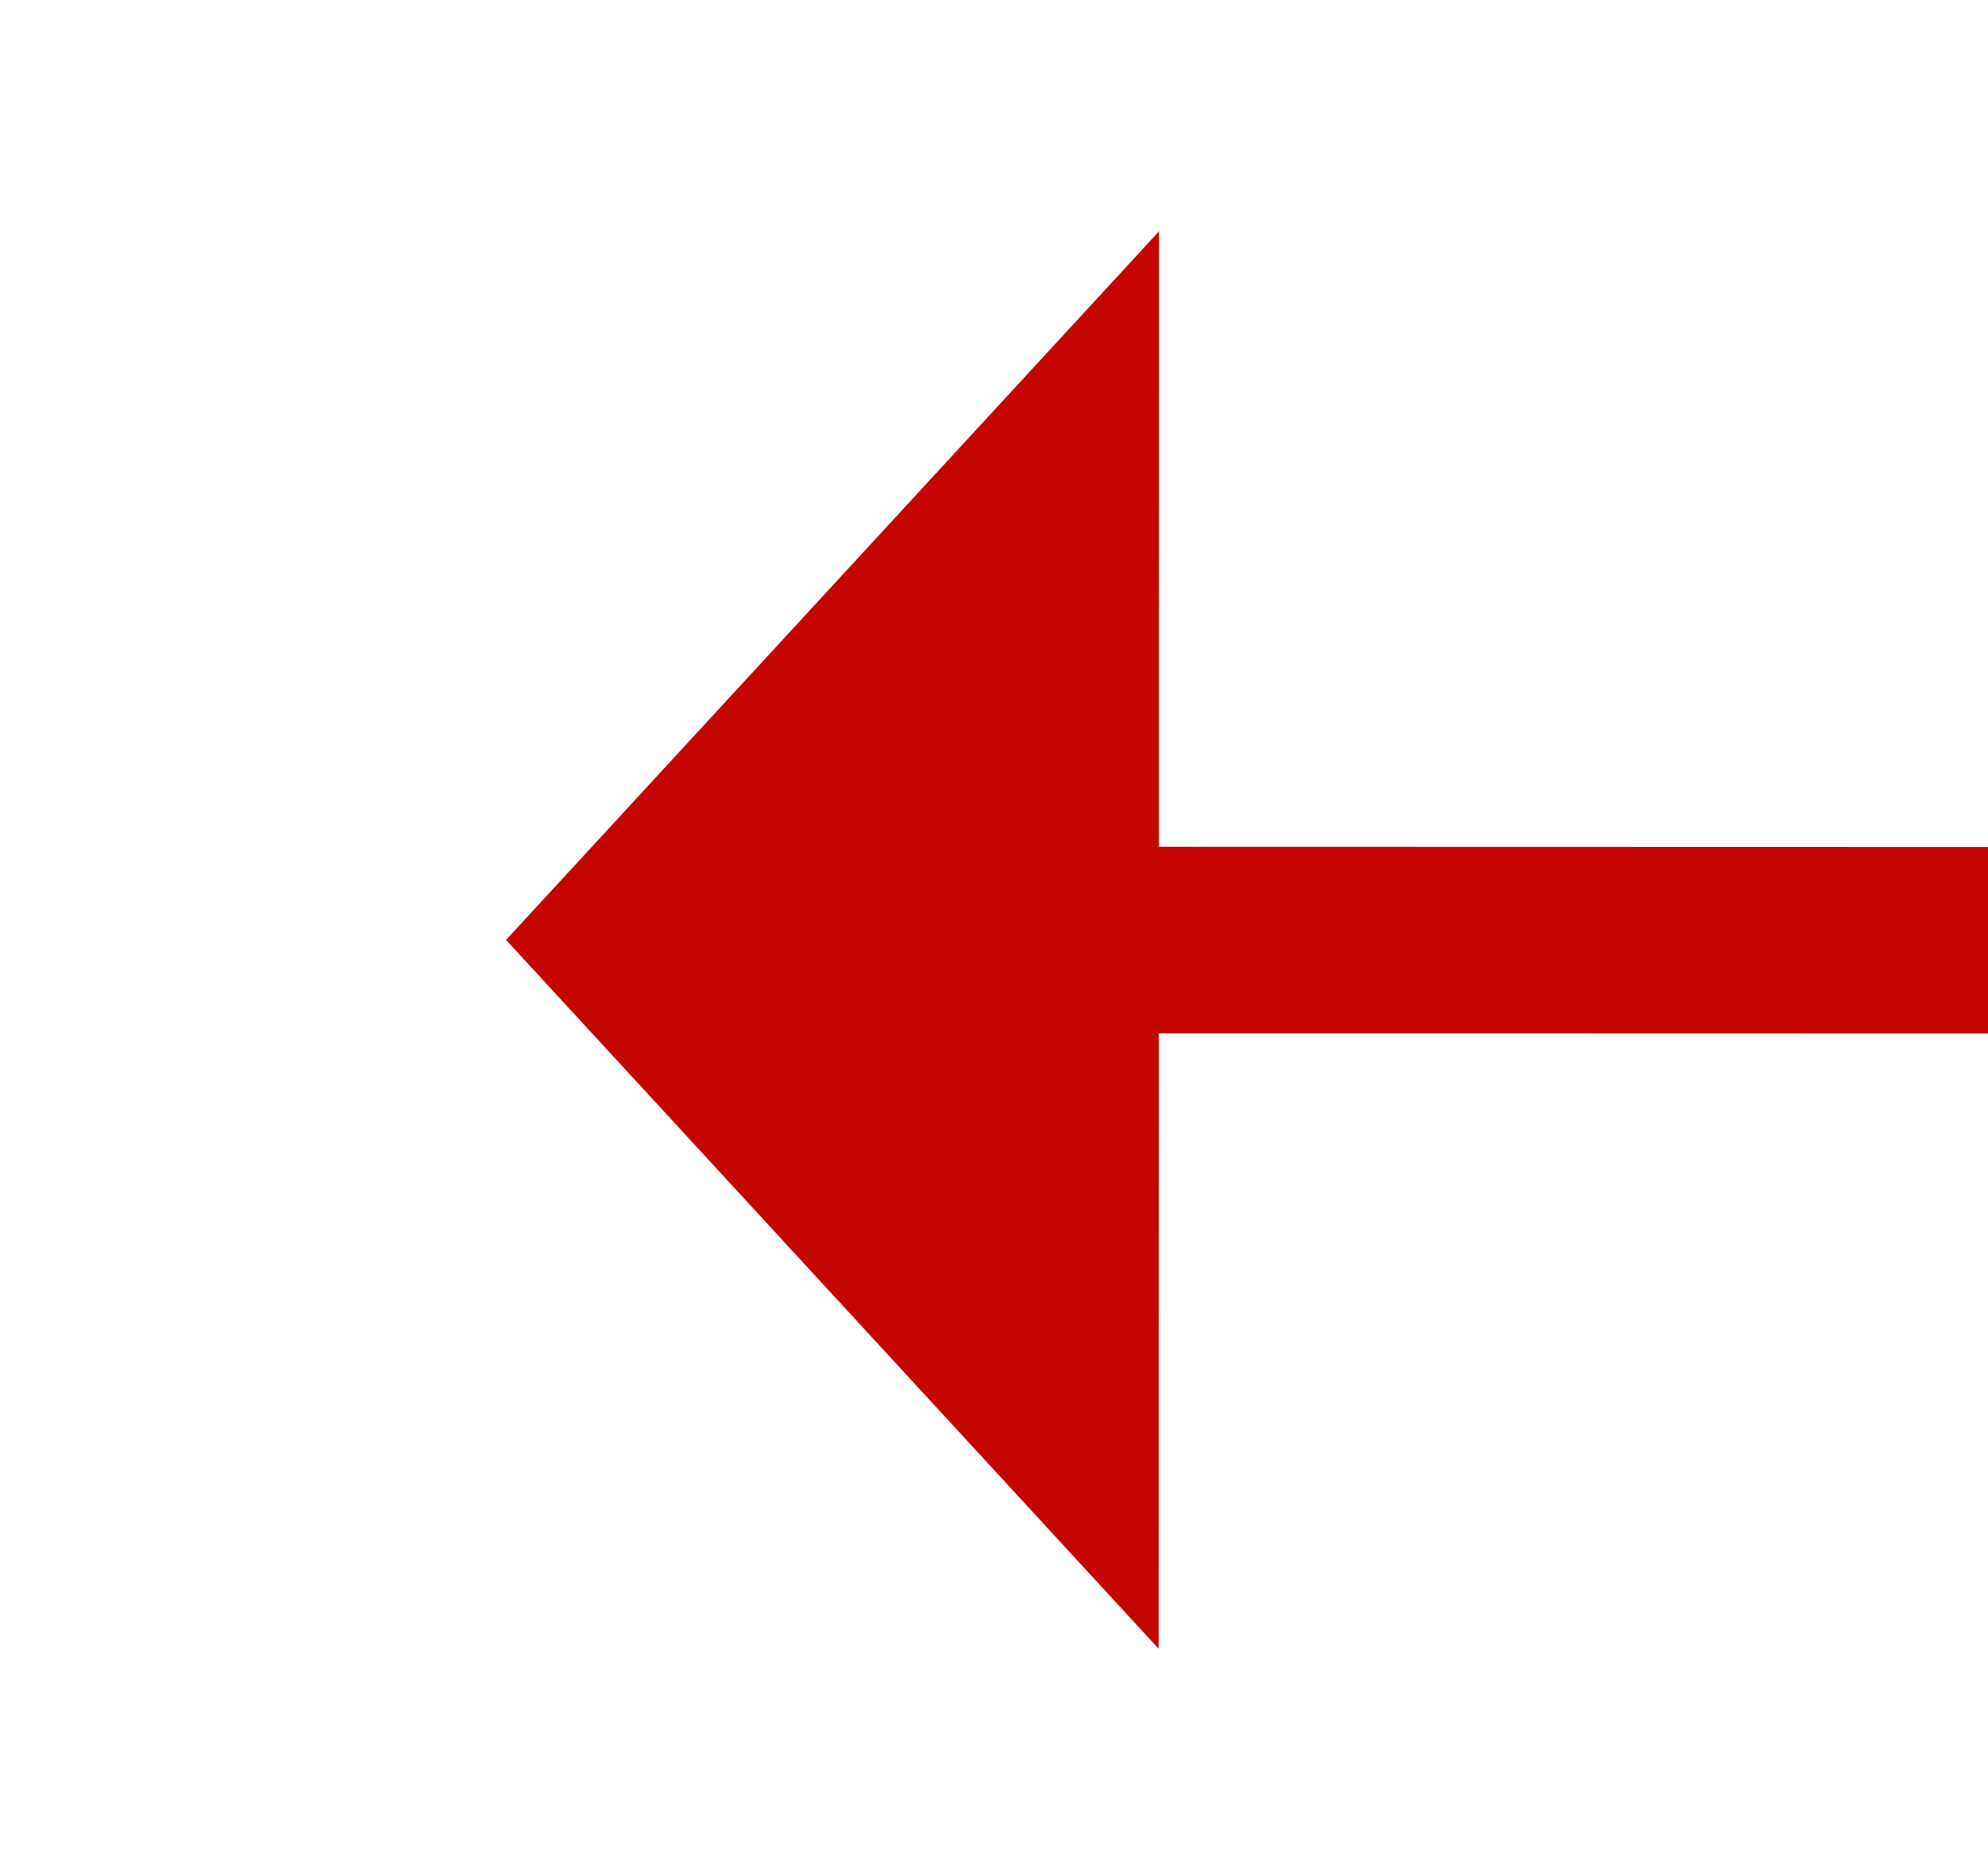 ﻿<?xml version="1.0" encoding="utf-8"?>
<svg version="1.1" xmlns:xlink="http://www.w3.org/1999/xlink" width="21.327px" height="20px" viewBox="326.644 446.992  21.327 20" xmlns="http://www.w3.org/2000/svg">
  <g transform="matrix(0.42 -0.908 0.908 0.42 -219.043 571.415 )">
    <path d="M 337.518 457.446  L 384 558  " stroke-width="2" stroke-dasharray="18,8" stroke="#c40500" fill="none" />
    <path d="M 344.836 455.165  L 335 452  L 331.039 461.543  L 344.836 455.165  Z " fill-rule="nonzero" fill="#c40500" stroke="none" />
  </g>
</svg>